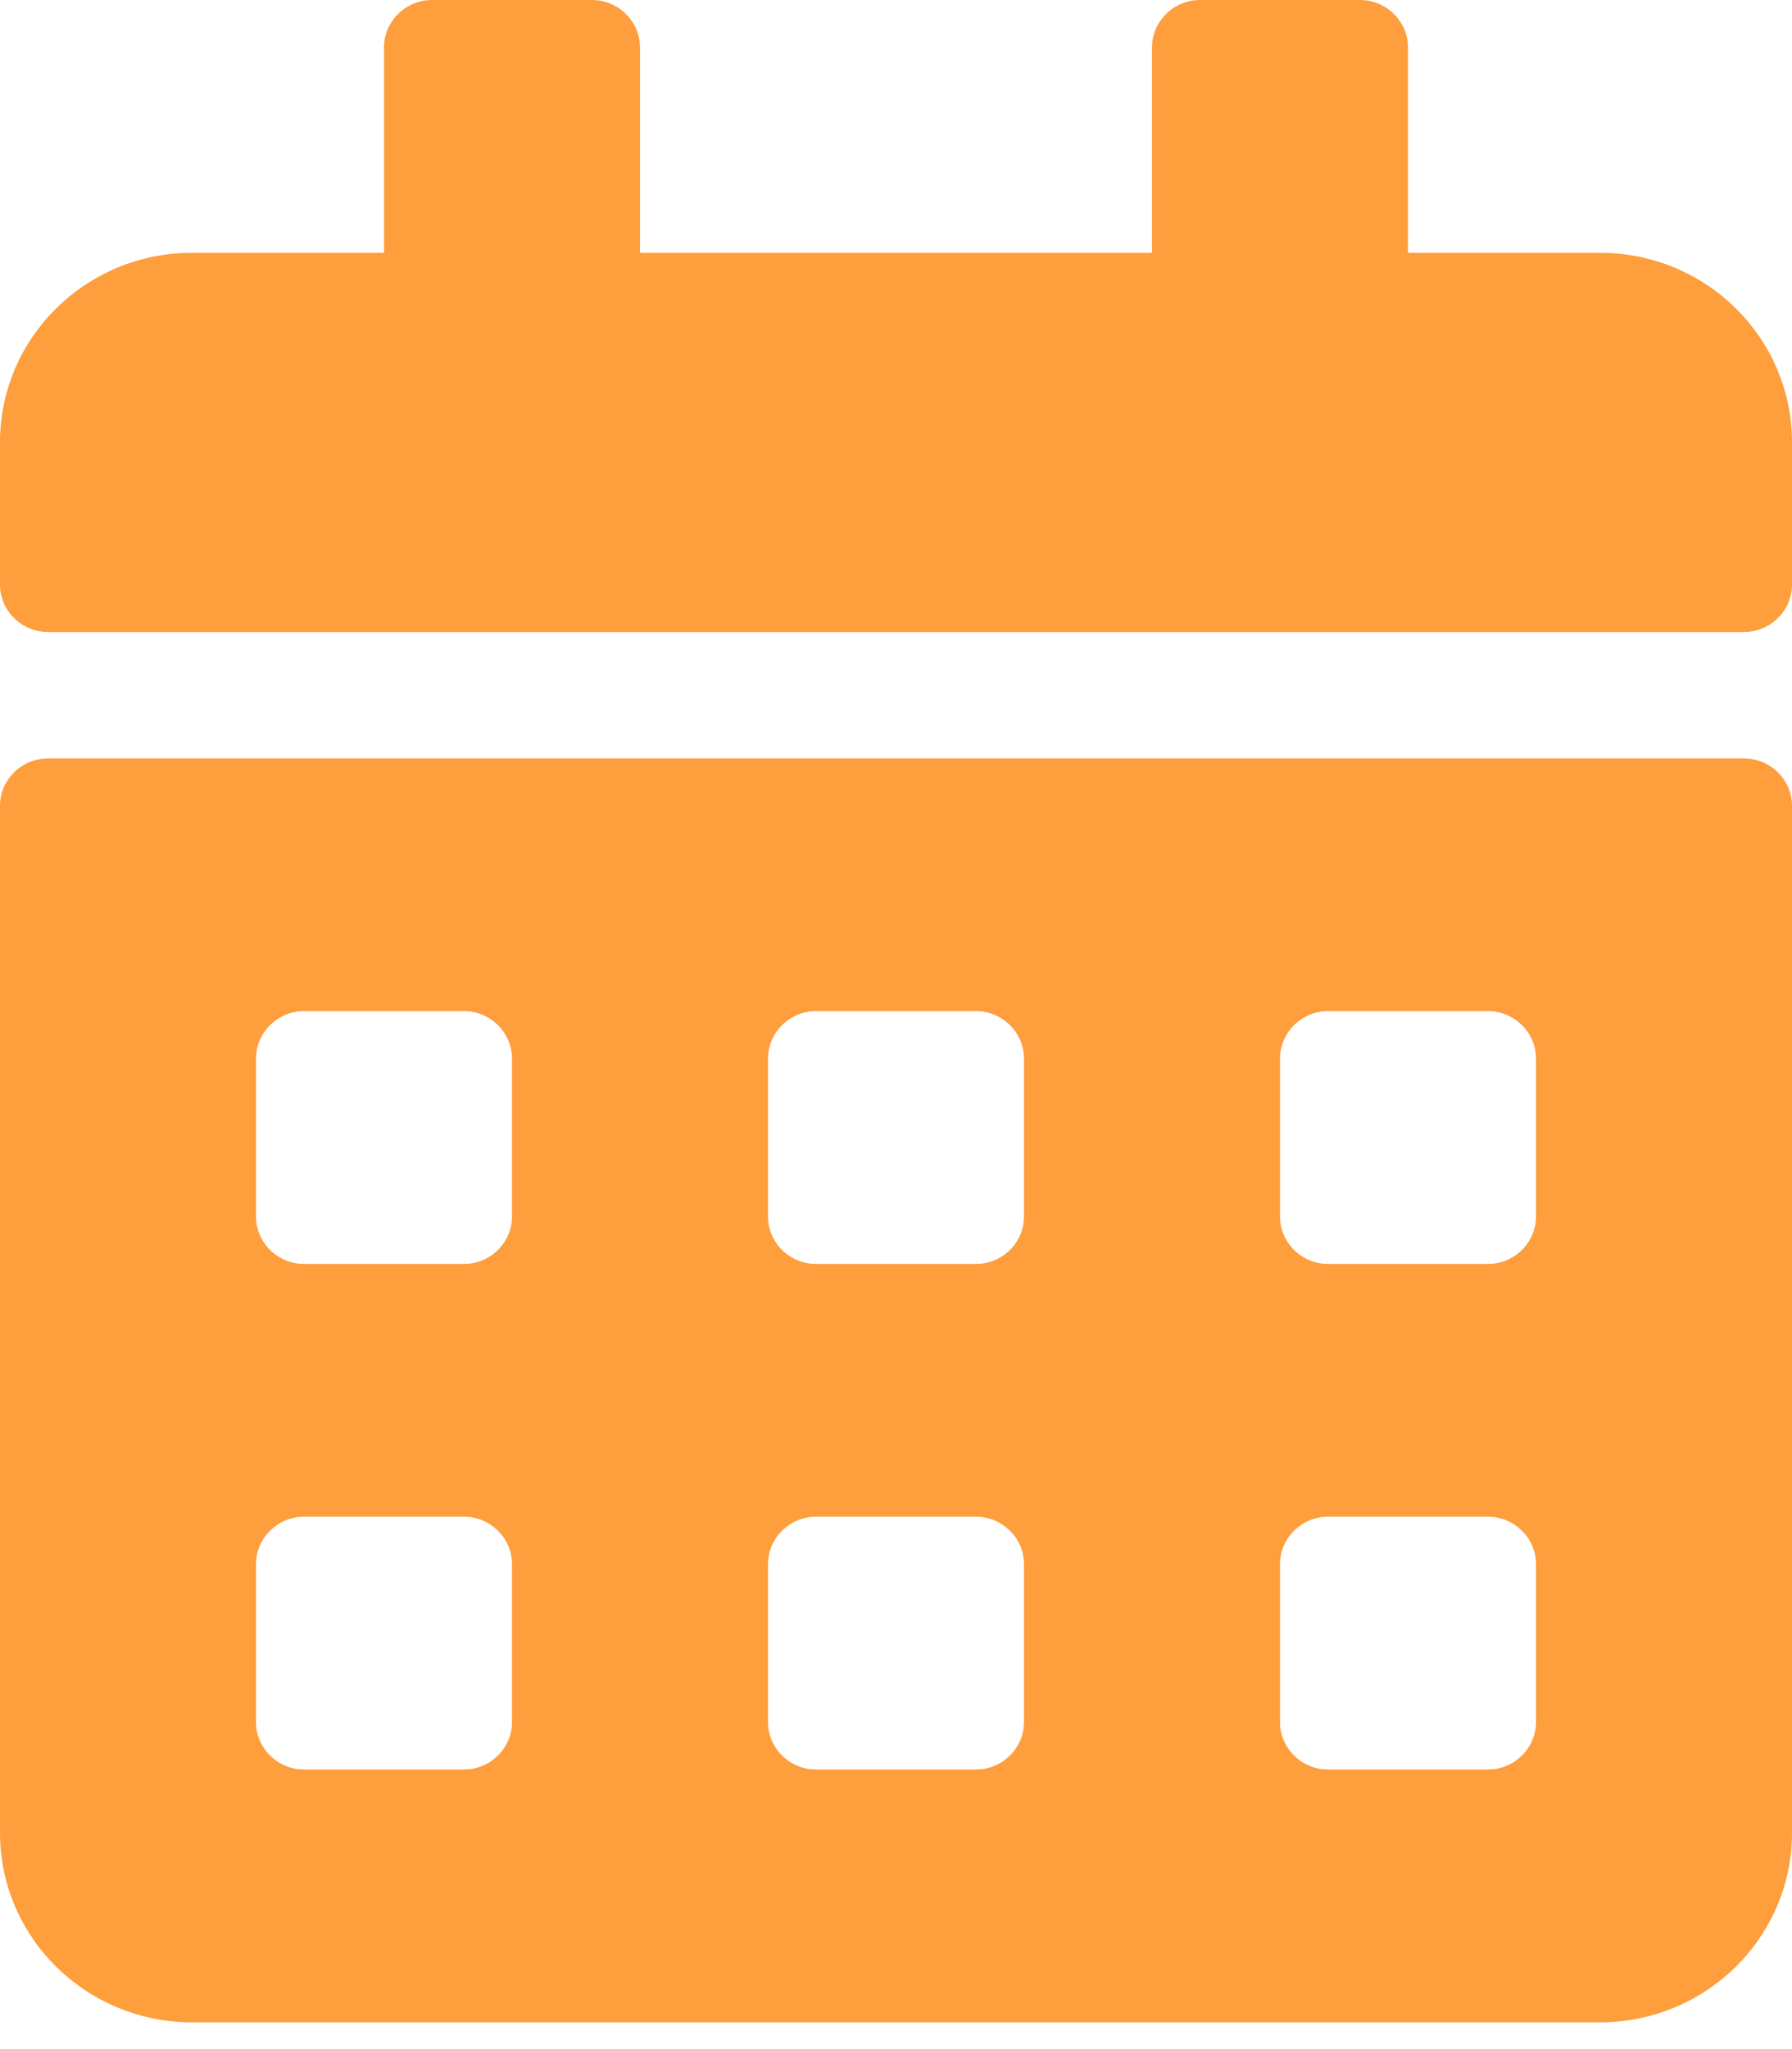 <?xml version="1.0" encoding="UTF-8"?>
<svg width="14px" height="16px" viewBox="0 0 14 16" version="1.1" xmlns="http://www.w3.org/2000/svg" xmlns:xlink="http://www.w3.org/1999/xlink">
    <!-- Generator: Sketch 50.2 (55047) - http://www.bohemiancoding.com/sketch -->
    <title>calendar-alt.1</title>
    <desc>Created with Sketch.</desc>
    <defs></defs>
    <g id="Design-v1" stroke="none" stroke-width="1" fill="none" fill-rule="evenodd">
        <g id="1.0.0-Homepage" transform="translate(-370, -2547)" fill="#FE9E3C" fill-rule="nonzero">
            <g id="Training-Tracks-Section" transform="translate(-529, 2187)">
                <g id="content" transform="translate(855, 233)">
                    <g id="agile-track" transform="translate(0, 40)">
                        <g id="details" transform="translate(44, 87)">
                            <g id="Stacked-Group">
                                <g id="calendar-alt.1">
                                    <path d="M13.625,4.935 L0.375,4.935 C0.169,4.935 0,4.768 0,4.565 L0,3.454 C0,2.637 0.672,1.974 1.5,1.974 L3,1.974 L3,0.37 C3,0.167 3.169,0 3.375,0 L4.625,0 C4.831,0 5,0.167 5,0.37 L5,1.974 L9,1.974 L9,0.37 C9,0.167 9.169,0 9.375,0 L10.625,0 C10.831,0 11,0.167 11,0.37 L11,1.974 L12.5,1.974 C13.328,1.974 14,2.637 14,3.454 L14,4.565 C14,4.768 13.831,4.935 13.625,4.935 Z M0.375,5.922 L13.625,5.922 C13.831,5.922 14,6.088 14,6.292 L14,14.31 C14,15.128 13.328,15.791 12.5,15.791 L1.5,15.791 C0.672,15.791 0,15.128 0,14.31 L0,6.292 C0,6.088 0.169,5.922 0.375,5.922 Z M4,12.213 C4,12.01 3.831,11.843 3.625,11.843 L2.375,11.843 C2.169,11.843 2,12.01 2,12.213 L2,13.447 C2,13.65 2.169,13.817 2.375,13.817 L3.625,13.817 C3.831,13.817 4,13.65 4,13.447 L4,12.213 Z M4,8.266 C4,8.062 3.831,7.895 3.625,7.895 L2.375,7.895 C2.169,7.895 2,8.062 2,8.266 L2,9.499 C2,9.703 2.169,9.869 2.375,9.869 L3.625,9.869 C3.831,9.869 4,9.703 4,9.499 L4,8.266 Z M8,12.213 C8,12.01 7.831,11.843 7.625,11.843 L6.375,11.843 C6.169,11.843 6,12.01 6,12.213 L6,13.447 C6,13.65 6.169,13.817 6.375,13.817 L7.625,13.817 C7.831,13.817 8,13.65 8,13.447 L8,12.213 Z M8,8.266 C8,8.062 7.831,7.895 7.625,7.895 L6.375,7.895 C6.169,7.895 6,8.062 6,8.266 L6,9.499 C6,9.703 6.169,9.869 6.375,9.869 L7.625,9.869 C7.831,9.869 8,9.703 8,9.499 L8,8.266 Z M12,12.213 C12,12.01 11.831,11.843 11.625,11.843 L10.375,11.843 C10.169,11.843 10,12.01 10,12.213 L10,13.447 C10,13.65 10.169,13.817 10.375,13.817 L11.625,13.817 C11.831,13.817 12,13.65 12,13.447 L12,12.213 Z M12,8.266 C12,8.062 11.831,7.895 11.625,7.895 L10.375,7.895 C10.169,7.895 10,8.062 10,8.266 L10,9.499 C10,9.703 10.169,9.869 10.375,9.869 L11.625,9.869 C11.831,9.869 12,9.703 12,9.499 L12,8.266 Z" id="Shape"></path>
                                </g>
                            </g>
                        </g>
                    </g>
                </g>
            </g>
        </g>
    </g>
</svg>
